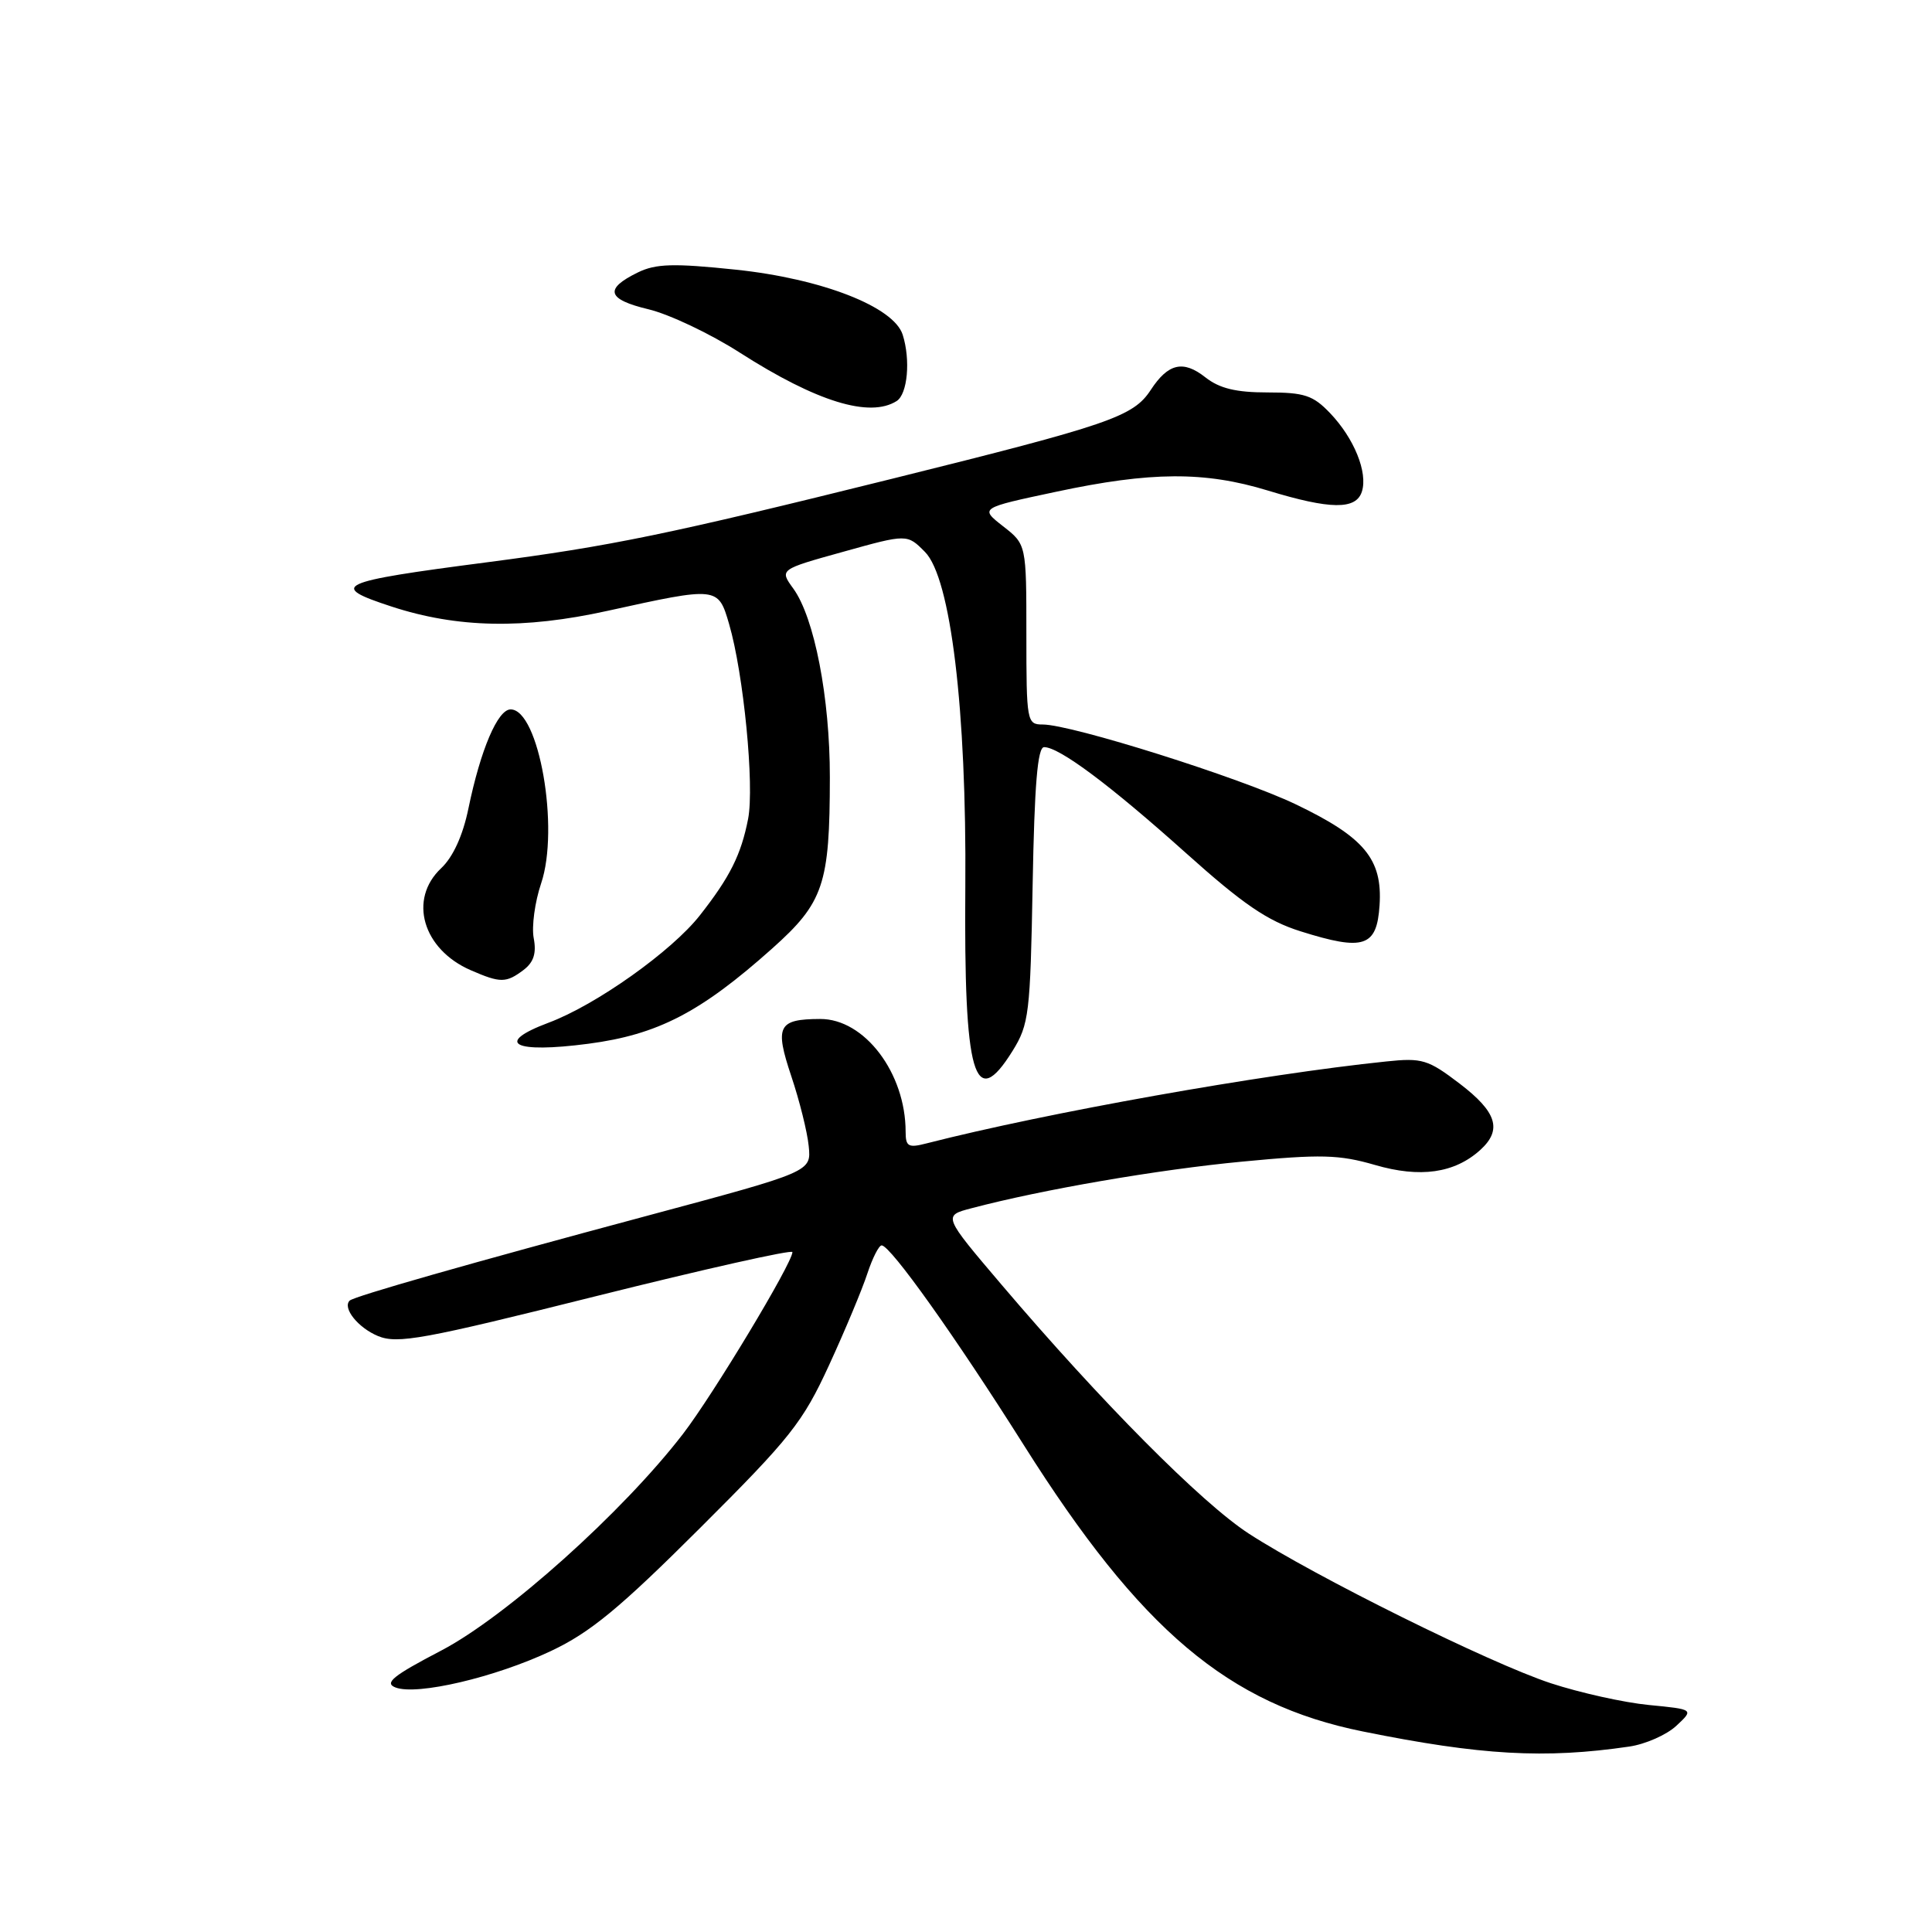 <?xml version="1.0" encoding="UTF-8" standalone="no"?>
<!DOCTYPE svg PUBLIC "-//W3C//DTD SVG 1.1//EN" "http://www.w3.org/Graphics/SVG/1.1/DTD/svg11.dtd" >
<svg xmlns="http://www.w3.org/2000/svg" xmlns:xlink="http://www.w3.org/1999/xlink" version="1.1" viewBox="0 0 256 256">
 <g >
 <path fill="currentColor"
d=" M 215.88 231.43 C 218.02 231.12 220.83 229.88 222.12 228.68 C 224.46 226.50 224.46 226.50 218.48 225.92 C 215.19 225.60 209.35 224.30 205.50 223.04 C 197.41 220.38 174.21 208.88 165.47 203.21 C 159.22 199.15 145.92 185.76 132.72 170.24 C 124.94 161.09 124.94 161.09 128.72 160.10 C 138.10 157.62 153.50 154.97 164.60 153.92 C 175.04 152.92 177.44 152.99 182.18 154.36 C 188.17 156.11 192.73 155.46 196.14 152.38 C 199.08 149.71 198.35 147.36 193.43 143.60 C 189.22 140.39 188.45 140.15 183.68 140.65 C 167.21 142.35 138.70 147.43 122.75 151.51 C 120.36 152.13 120.00 151.92 120.00 149.97 C 120.00 142.18 114.55 134.99 108.67 135.02 C 103.09 135.04 102.63 135.96 104.85 142.60 C 105.94 145.84 106.98 150.02 107.16 151.88 C 107.50 155.26 107.50 155.26 86.00 161.03 C 62.05 167.45 46.89 171.78 46.33 172.34 C 45.35 173.32 47.45 175.94 50.08 177.03 C 52.67 178.10 56.05 177.49 79.01 171.74 C 93.30 168.17 105.00 165.54 105.00 165.91 C 105.00 167.36 94.50 184.80 90.50 190.00 C 82.53 200.36 67.07 214.21 58.46 218.71 C 52.06 222.05 50.87 223.01 52.41 223.60 C 55.24 224.69 65.61 222.26 73.00 218.77 C 78.22 216.31 82.12 213.09 92.75 202.48 C 104.74 190.53 106.37 188.47 109.86 180.88 C 111.98 176.27 114.26 170.81 114.93 168.75 C 115.61 166.69 116.46 165.01 116.83 165.02 C 118.02 165.07 126.61 177.14 135.67 191.50 C 151.12 216.00 162.76 225.84 180.59 229.43 C 196.22 232.59 204.70 233.07 215.88 231.43 Z  M 134.17 139.25 C 136.35 135.74 136.52 134.32 136.83 117.25 C 137.07 104.01 137.48 99.00 138.35 99.00 C 140.36 99.00 147.06 104.00 157.13 113.02 C 164.70 119.81 167.94 122.02 172.32 123.40 C 180.73 126.05 182.44 125.48 182.80 119.94 C 183.20 113.83 180.78 110.93 171.68 106.57 C 164.28 103.03 141.99 96.00 138.16 96.00 C 136.07 96.00 136.00 95.63 136.00 84.07 C 136.00 72.14 136.00 72.14 132.91 69.73 C 129.82 67.31 129.82 67.31 139.95 65.16 C 152.50 62.48 159.63 62.44 168.00 65.00 C 176.29 67.53 179.69 67.57 180.46 65.13 C 181.26 62.60 179.43 58.08 176.25 54.75 C 173.99 52.38 172.84 52.00 167.95 52.00 C 163.78 52.00 161.59 51.47 159.72 50.00 C 156.78 47.68 154.79 48.14 152.48 51.67 C 150.16 55.21 147.11 56.26 118.24 63.43 C 88.55 70.80 81.02 72.36 64.50 74.51 C 44.59 77.10 43.47 77.62 51.88 80.37 C 60.59 83.22 69.40 83.39 80.50 80.94 C 95.12 77.72 95.16 77.72 96.61 82.69 C 98.53 89.26 99.98 104.09 99.13 108.50 C 98.20 113.25 96.74 116.19 92.75 121.27 C 89.03 126.03 78.97 133.17 72.70 135.51 C 65.42 138.24 68.03 139.61 77.98 138.30 C 87.16 137.09 92.83 134.15 102.31 125.69 C 109.14 119.59 109.95 117.20 109.96 103.00 C 109.97 92.45 107.91 81.83 105.11 77.98 C 103.28 75.46 103.28 75.46 111.74 73.11 C 120.20 70.75 120.20 70.75 122.56 73.13 C 125.98 76.57 128.09 94.07 127.91 117.49 C 127.71 142.65 129.09 147.42 134.17 139.25 Z  M 69.38 128.52 C 70.72 127.50 71.10 126.30 70.72 124.31 C 70.43 122.78 70.87 119.52 71.70 117.06 C 74.17 109.77 71.41 94.00 67.66 94.00 C 65.95 94.00 63.68 99.33 62.07 107.12 C 61.33 110.72 60.03 113.56 58.46 115.04 C 54.08 119.15 56.00 125.79 62.38 128.56 C 66.31 130.27 67.06 130.27 69.38 128.52 Z  M 118.81 53.14 C 120.26 52.22 120.67 47.69 119.61 44.35 C 118.43 40.64 108.86 36.92 97.47 35.73 C 89.27 34.87 86.91 34.94 84.54 36.09 C 80.03 38.29 80.41 39.66 85.92 40.98 C 88.68 41.64 94.14 44.23 98.05 46.74 C 108.21 53.24 115.24 55.40 118.81 53.14 Z "/>
</g>
</svg>